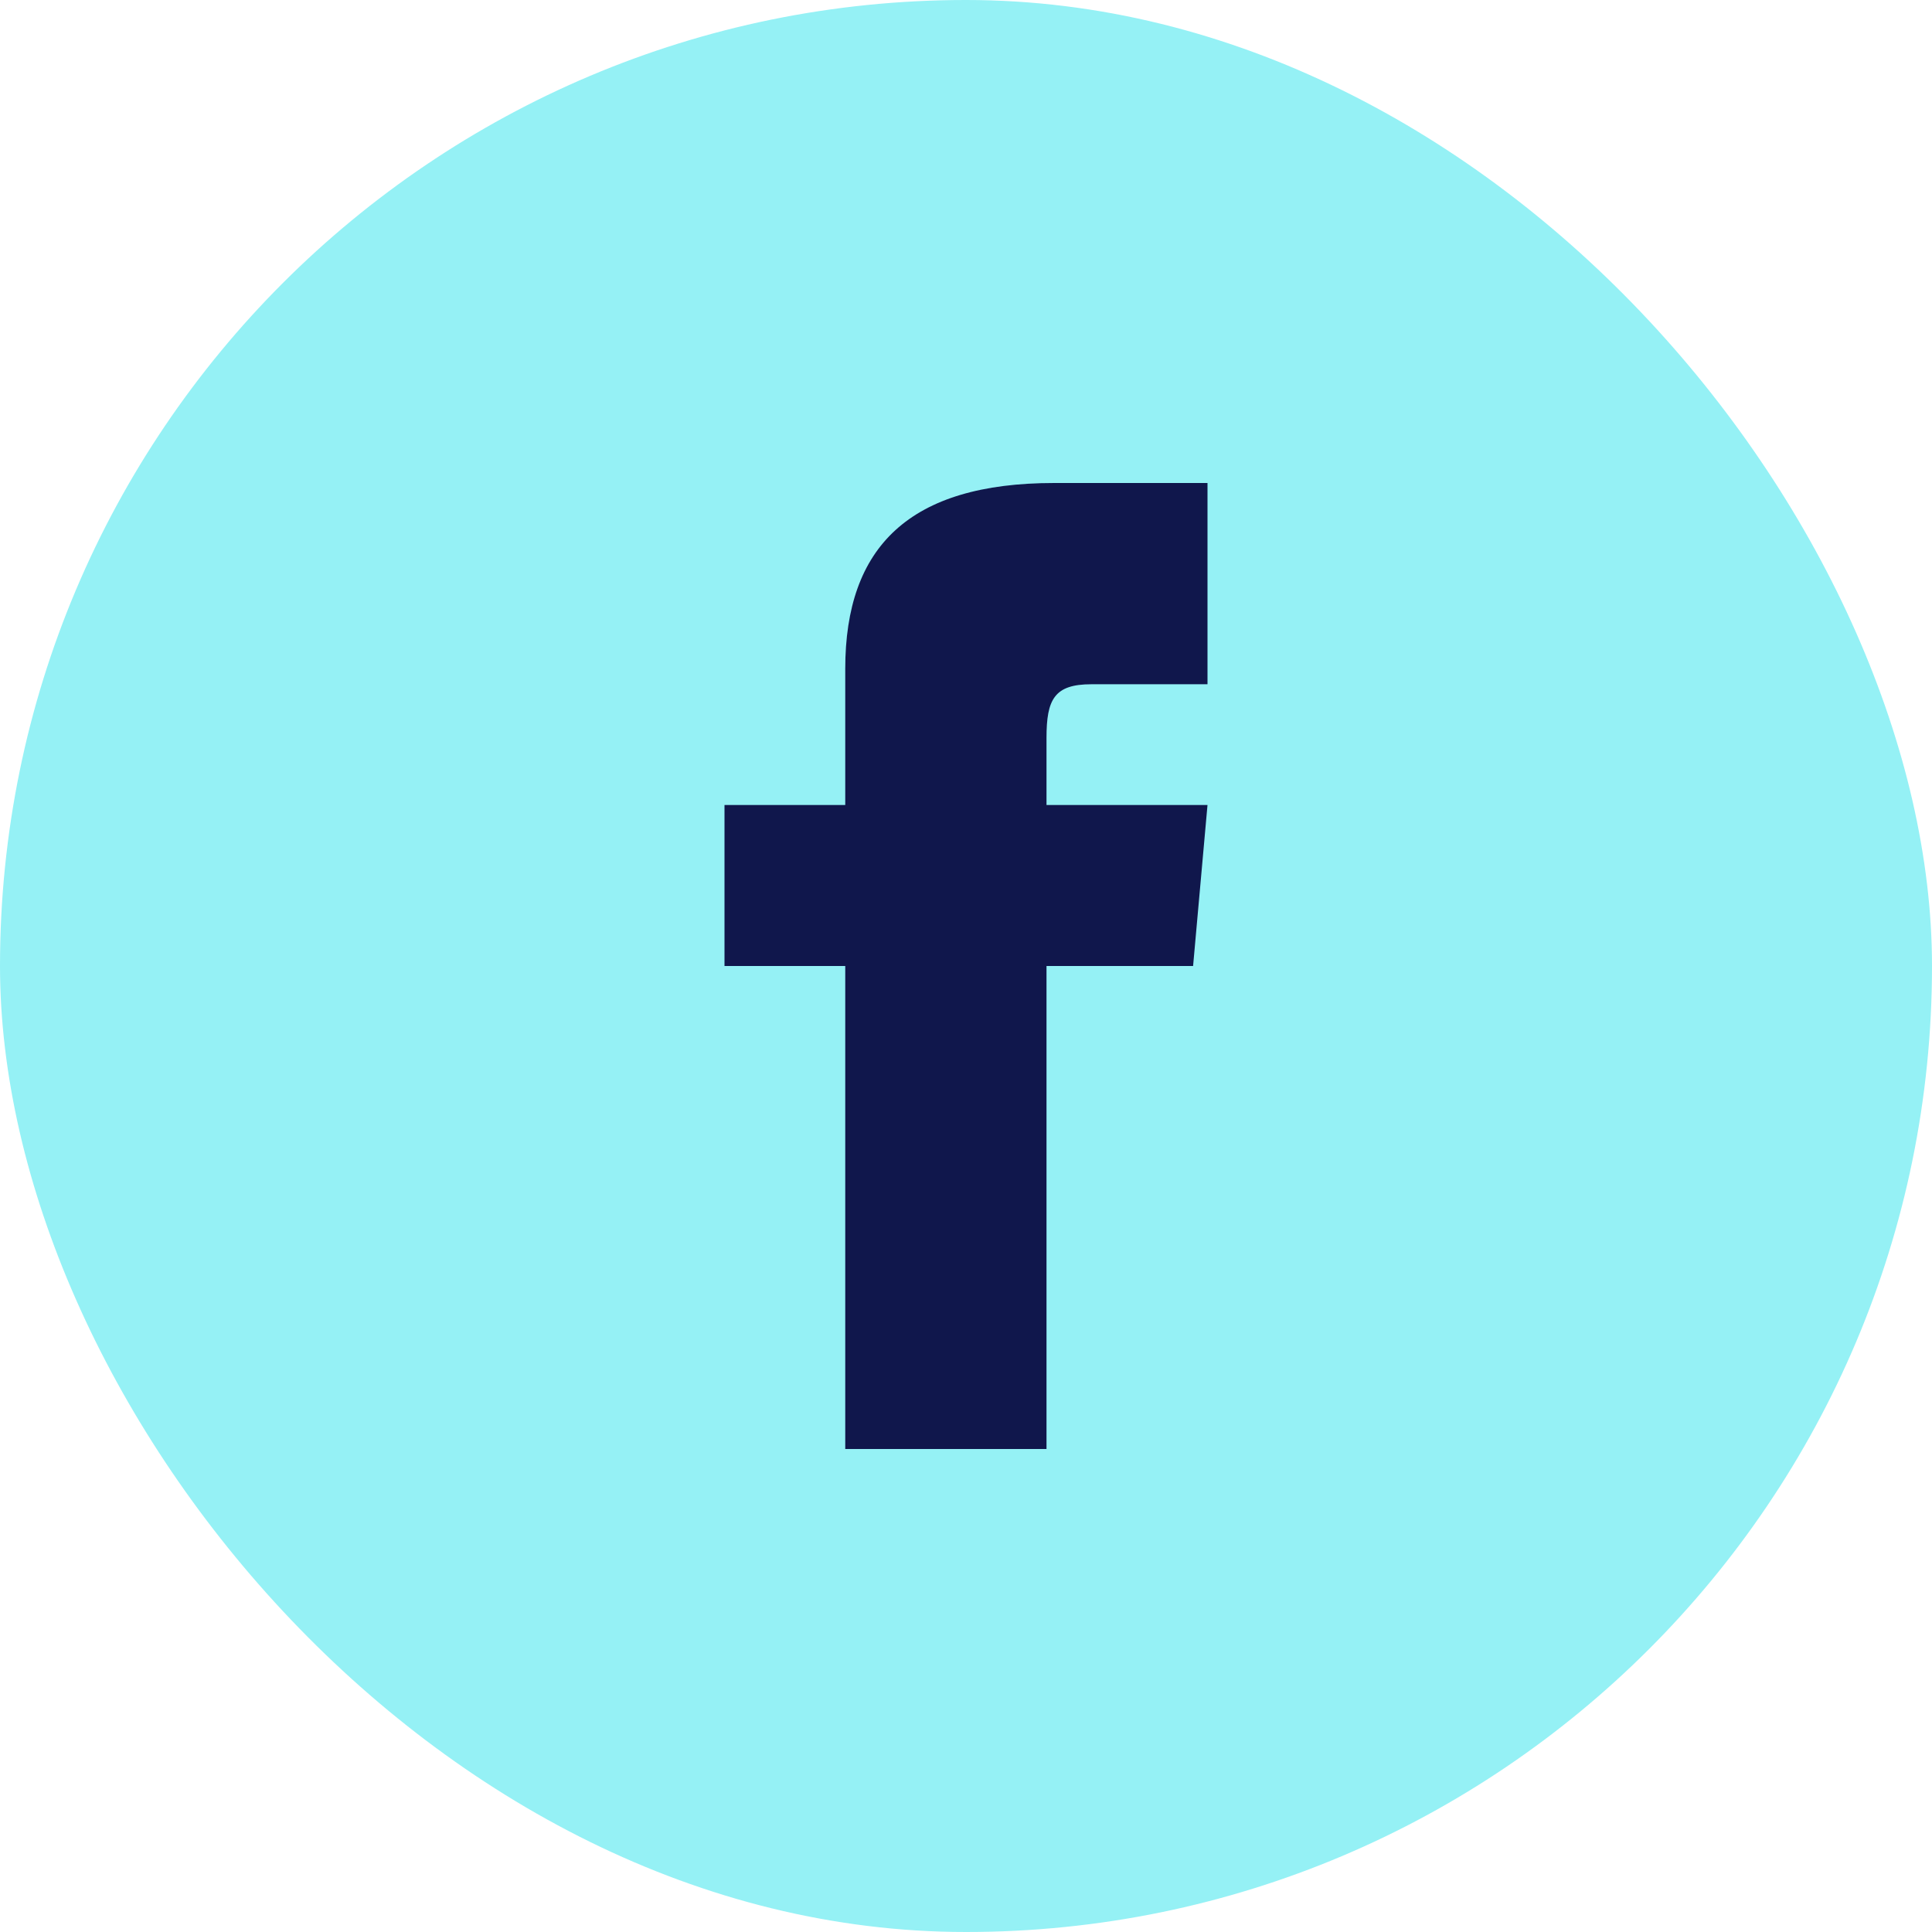 <svg width="48" height="48" viewBox="0 0 48 48" fill="none" xmlns="http://www.w3.org/2000/svg">
<rect width="48" height="48" rx="24" fill="#95F1F5"/>
<path d="M21 20H18V24H21V36H26V24H29.642L30 20H26V18.333C26 17.378 26.192 17 27.115 17H30V12H26.192C22.596 12 21 13.583 21 16.615V20Z" fill="#10174C"/>
</svg>
